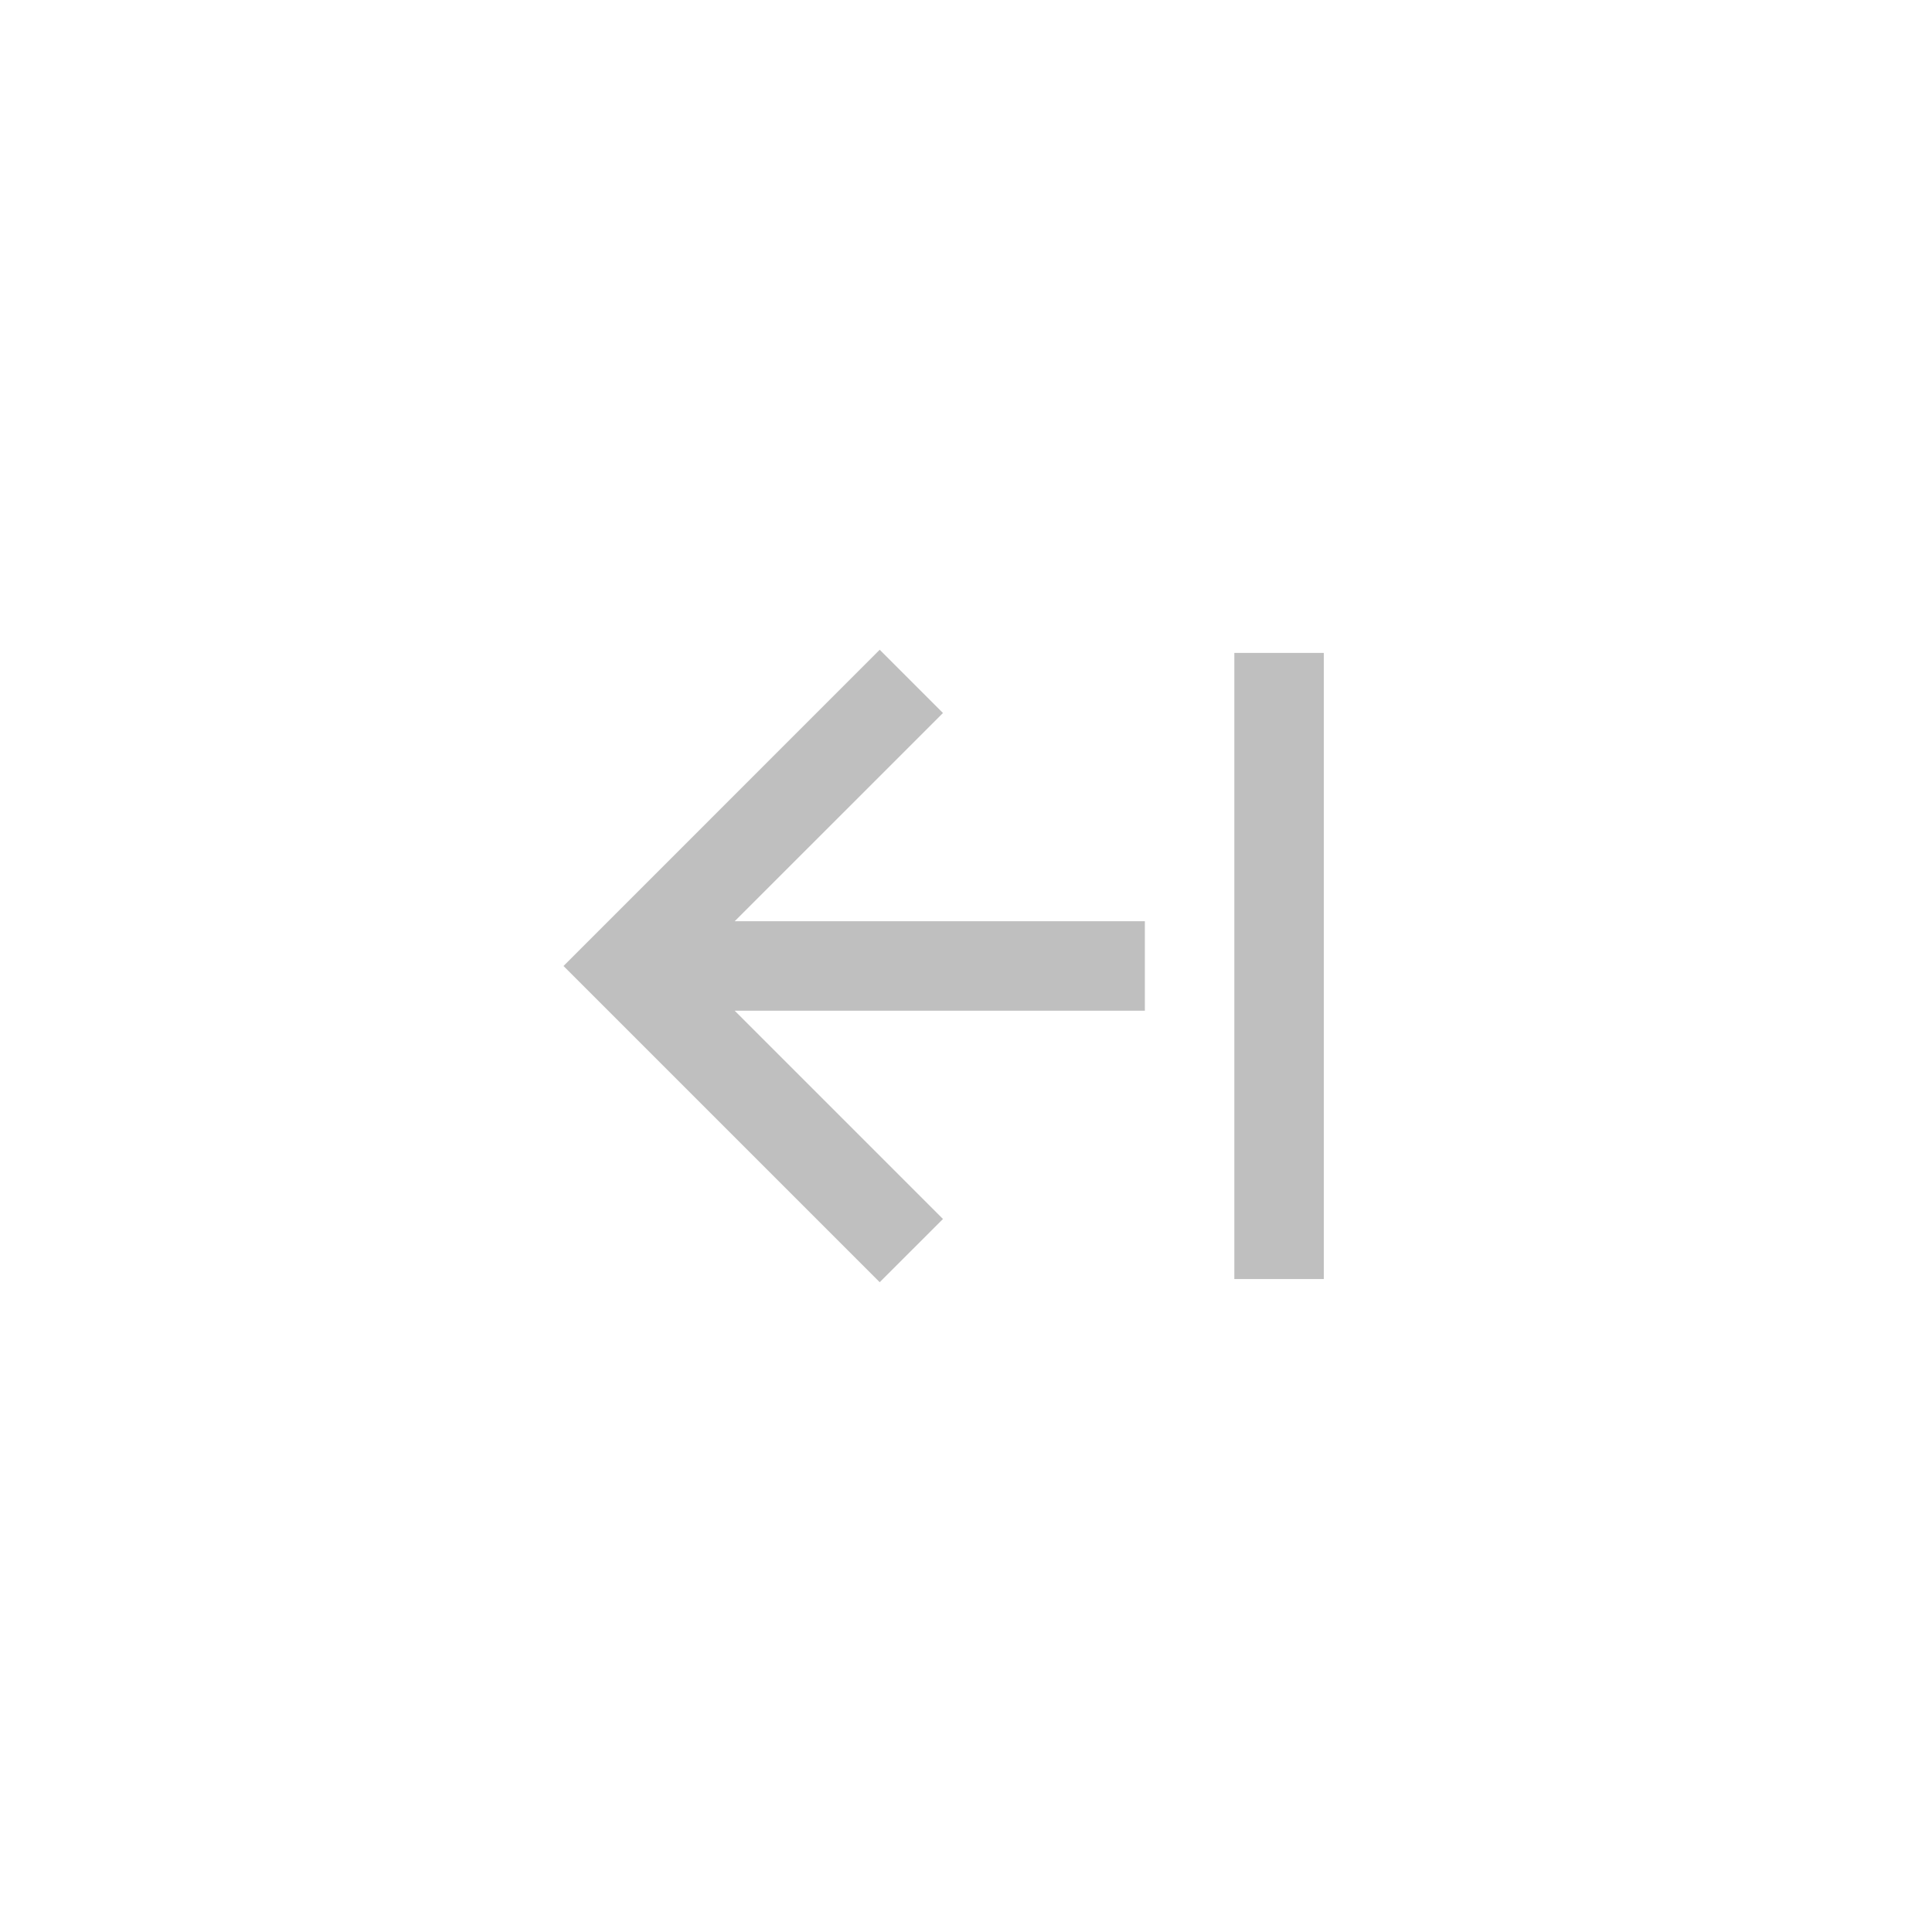 <svg width="36" height="36" viewBox="0 0 36 36" fill="none" xmlns="http://www.w3.org/2000/svg">
<path d="M13.69 18.833L17.571 22.714L16.392 23.892L10.5 18L16.392 12.107L17.571 13.286L13.69 17.166L21.333 17.166L21.333 18.833L13.69 18.833ZM24.667 12.166L24.667 23.833L23 23.833L23 12.166L24.667 12.166Z" fill="black" fill-opacity="0.251"/>
</svg>
